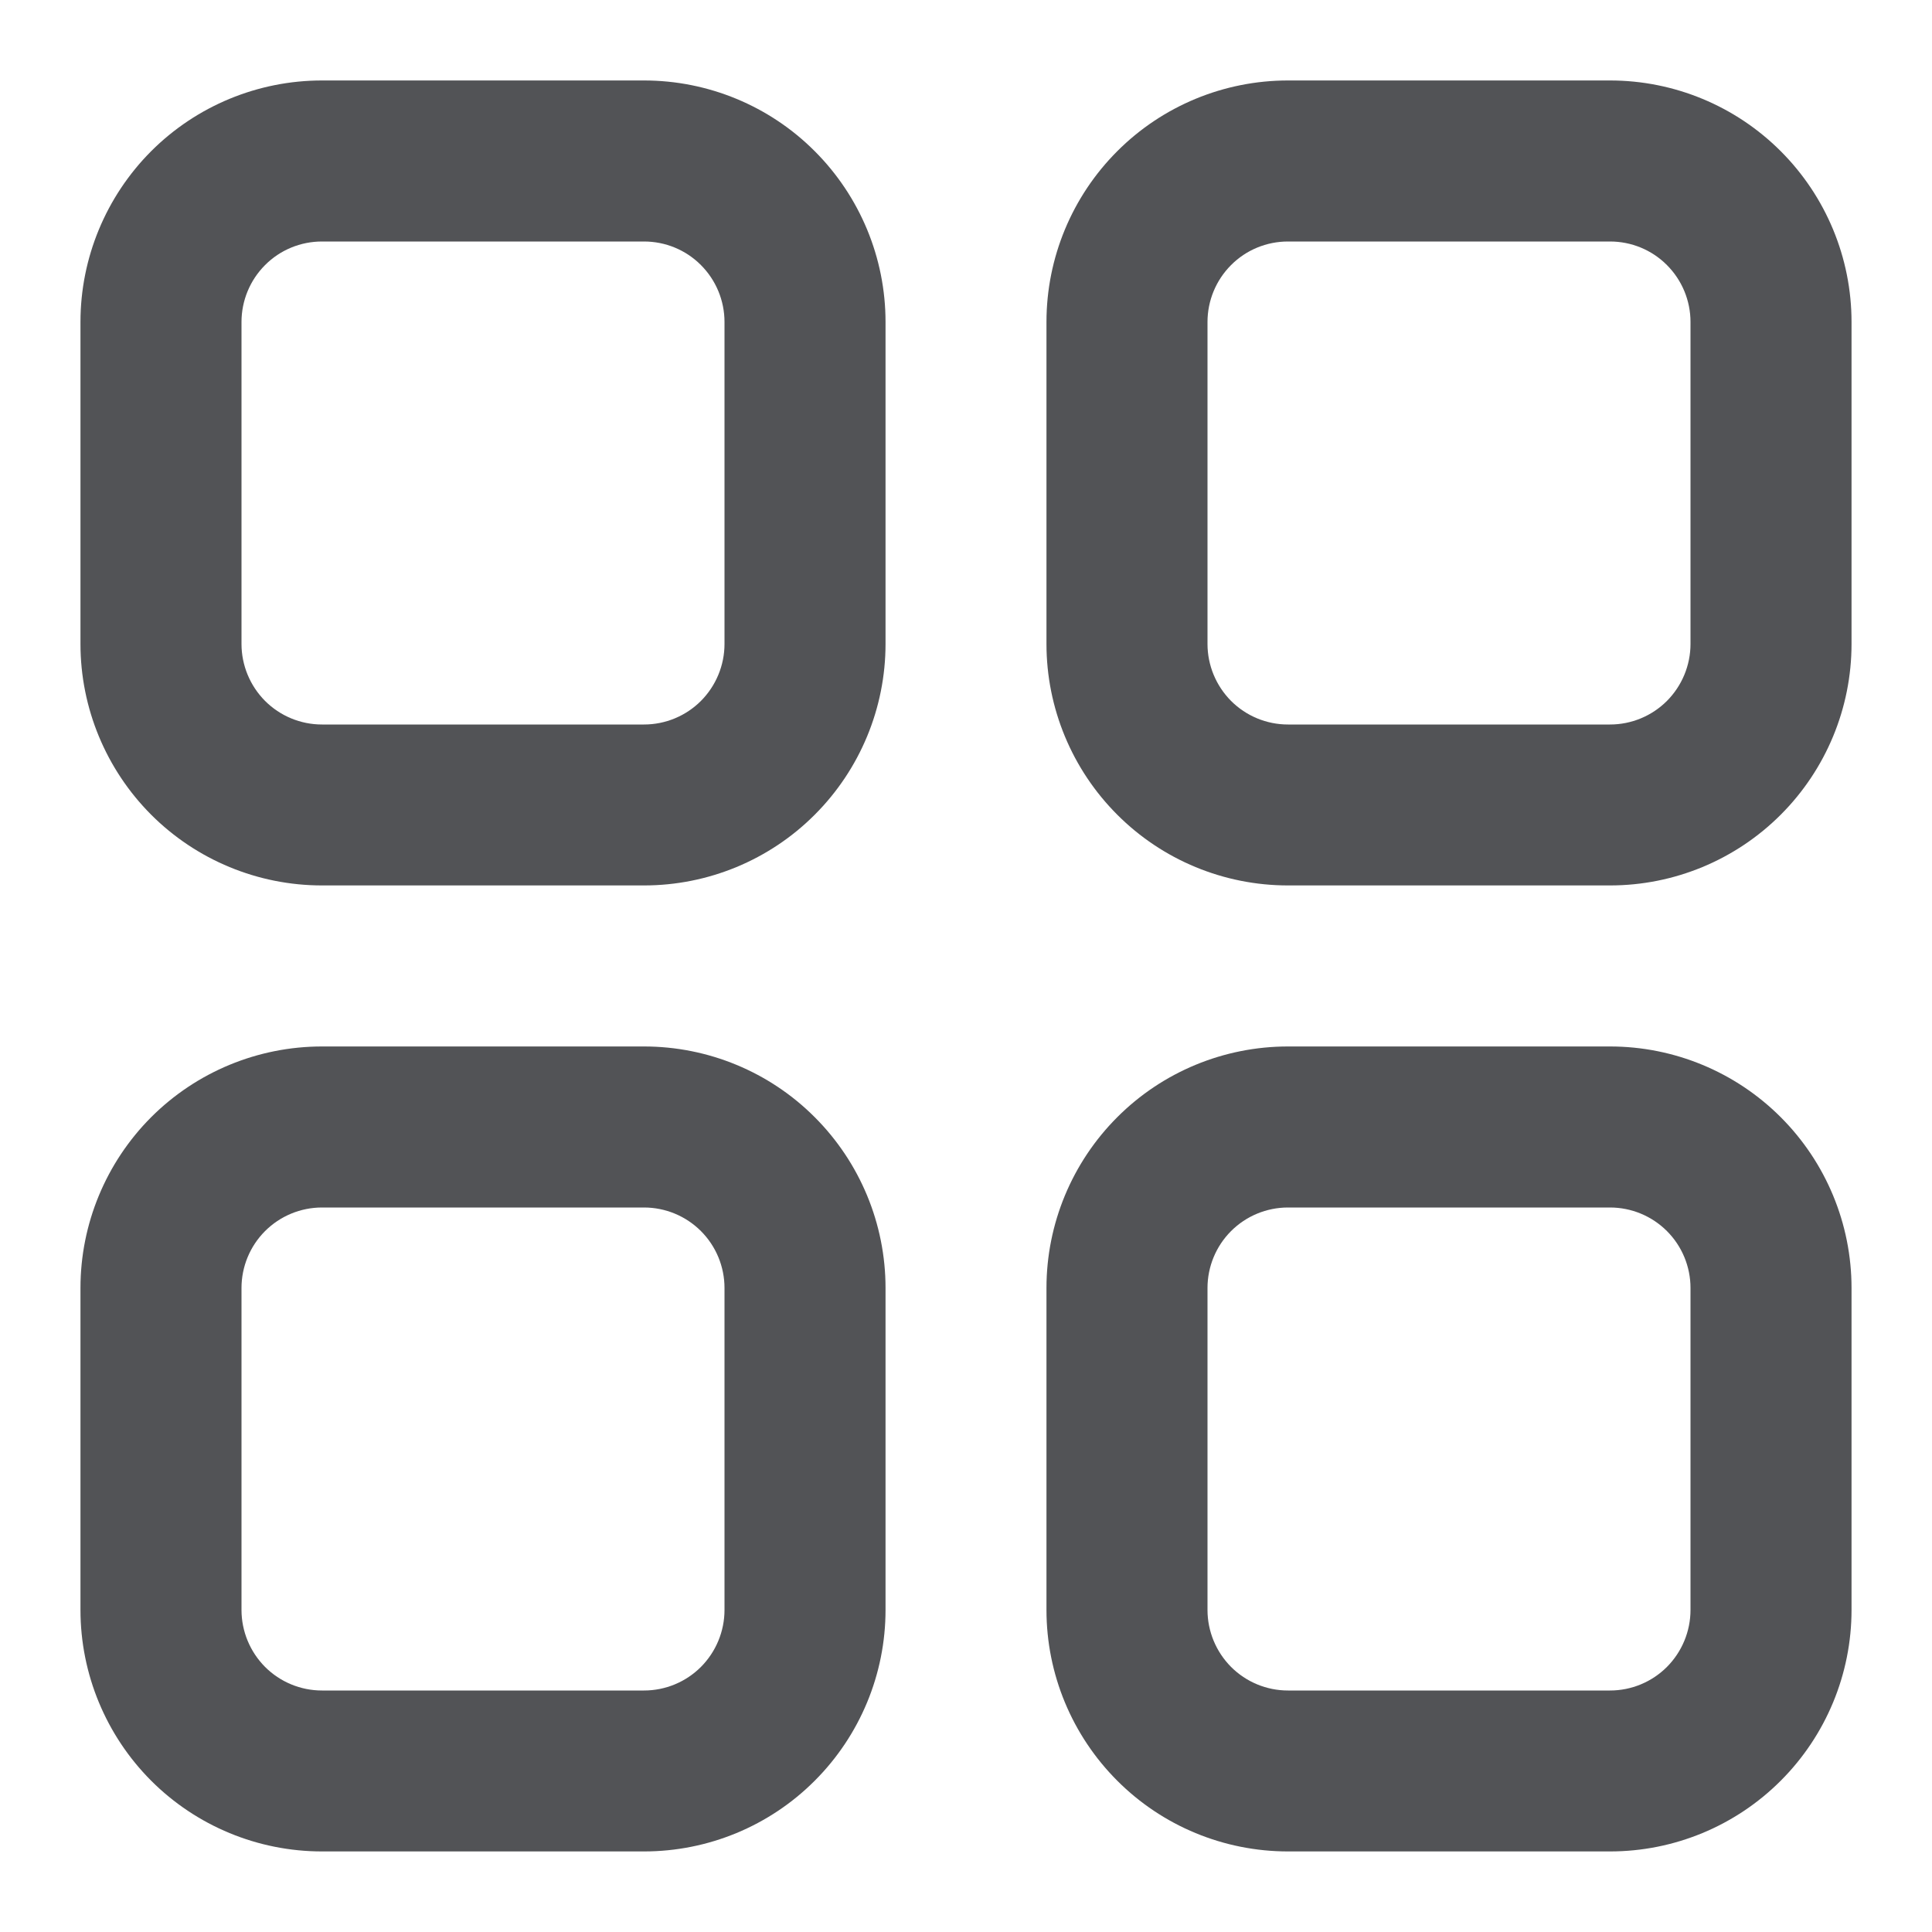 <svg width="20" height="20" viewBox="0 0 20 20" fill="none" xmlns="http://www.w3.org/2000/svg">
<g clip-path="url(#clip0_6_2026)">
<path d="M6.667 9.166H3.333C2.67 9.166 2.034 8.903 1.565 8.434C1.097 7.965 0.833 7.329 0.833 6.666V3.333C0.833 2.67 1.097 2.034 1.565 1.565C2.034 1.096 2.67 0.833 3.333 0.833H6.667C7.33 0.833 7.966 1.096 8.434 1.565C8.903 2.034 9.167 2.67 9.167 3.333V6.666C9.167 7.329 8.903 7.965 8.434 8.434C7.966 8.903 7.33 9.166 6.667 9.166ZM3.333 2.5C3.112 2.5 2.9 2.587 2.744 2.744C2.588 2.9 2.5 3.112 2.5 3.333V6.666C2.5 6.887 2.588 7.099 2.744 7.256C2.9 7.412 3.112 7.5 3.333 7.5H6.667C6.888 7.5 7.1 7.412 7.256 7.256C7.412 7.099 7.5 6.887 7.5 6.666V3.333C7.5 3.112 7.412 2.9 7.256 2.744C7.1 2.587 6.888 2.5 6.667 2.5H3.333ZM16.667 9.166H13.333C12.67 9.166 12.034 8.903 11.566 8.434C11.097 7.965 10.833 7.329 10.833 6.666V3.333C10.833 2.67 11.097 2.034 11.566 1.565C12.034 1.096 12.67 0.833 13.333 0.833H16.667C17.33 0.833 17.965 1.096 18.434 1.565C18.903 2.034 19.167 2.67 19.167 3.333V6.666C19.167 7.329 18.903 7.965 18.434 8.434C17.965 8.903 17.33 9.166 16.667 9.166ZM13.333 2.5C13.112 2.5 12.9 2.587 12.744 2.744C12.588 2.9 12.5 3.112 12.5 3.333V6.666C12.5 6.887 12.588 7.099 12.744 7.256C12.9 7.412 13.112 7.5 13.333 7.5H16.667C16.888 7.5 17.1 7.412 17.256 7.256C17.412 7.099 17.5 6.887 17.5 6.666V3.333C17.5 3.112 17.412 2.9 17.256 2.744C17.1 2.587 16.888 2.5 16.667 2.5H13.333ZM6.667 19.166H3.333C2.67 19.166 2.034 18.903 1.565 18.434C1.097 17.965 0.833 17.329 0.833 16.666V13.333C0.833 12.67 1.097 12.034 1.565 11.565C2.034 11.096 2.67 10.833 3.333 10.833H6.667C7.33 10.833 7.966 11.096 8.434 11.565C8.903 12.034 9.167 12.67 9.167 13.333V16.666C9.167 17.329 8.903 17.965 8.434 18.434C7.966 18.903 7.33 19.166 6.667 19.166ZM3.333 12.5C3.112 12.5 2.9 12.588 2.744 12.744C2.588 12.9 2.5 13.112 2.5 13.333V16.666C2.5 16.887 2.588 17.099 2.744 17.256C2.9 17.412 3.112 17.5 3.333 17.5H6.667C6.888 17.5 7.1 17.412 7.256 17.256C7.412 17.099 7.5 16.887 7.5 16.666V13.333C7.5 13.112 7.412 12.9 7.256 12.744C7.1 12.588 6.888 12.5 6.667 12.5H3.333ZM16.667 19.166H13.333C12.67 19.166 12.034 18.903 11.566 18.434C11.097 17.965 10.833 17.329 10.833 16.666V13.333C10.833 12.67 11.097 12.034 11.566 11.565C12.034 11.096 12.67 10.833 13.333 10.833H16.667C17.33 10.833 17.965 11.096 18.434 11.565C18.903 12.034 19.167 12.67 19.167 13.333V16.666C19.167 17.329 18.903 17.965 18.434 18.434C17.965 18.903 17.33 19.166 16.667 19.166ZM13.333 12.5C13.112 12.5 12.9 12.588 12.744 12.744C12.588 12.9 12.5 13.112 12.5 13.333V16.666C12.5 16.887 12.588 17.099 12.744 17.256C12.9 17.412 13.112 17.5 13.333 17.5H16.667C16.888 17.5 17.1 17.412 17.256 17.256C17.412 17.099 17.5 16.887 17.5 16.666V13.333C17.5 13.112 17.412 12.9 17.256 12.744C17.1 12.588 16.888 12.5 16.667 12.5H13.333Z" fill="#525356"/>
</g>
<defs>
<clipPath id="clip0_6_2026">
<rect width="20" height="20" fill="white"/>
</clipPath>
</defs>
</svg>
